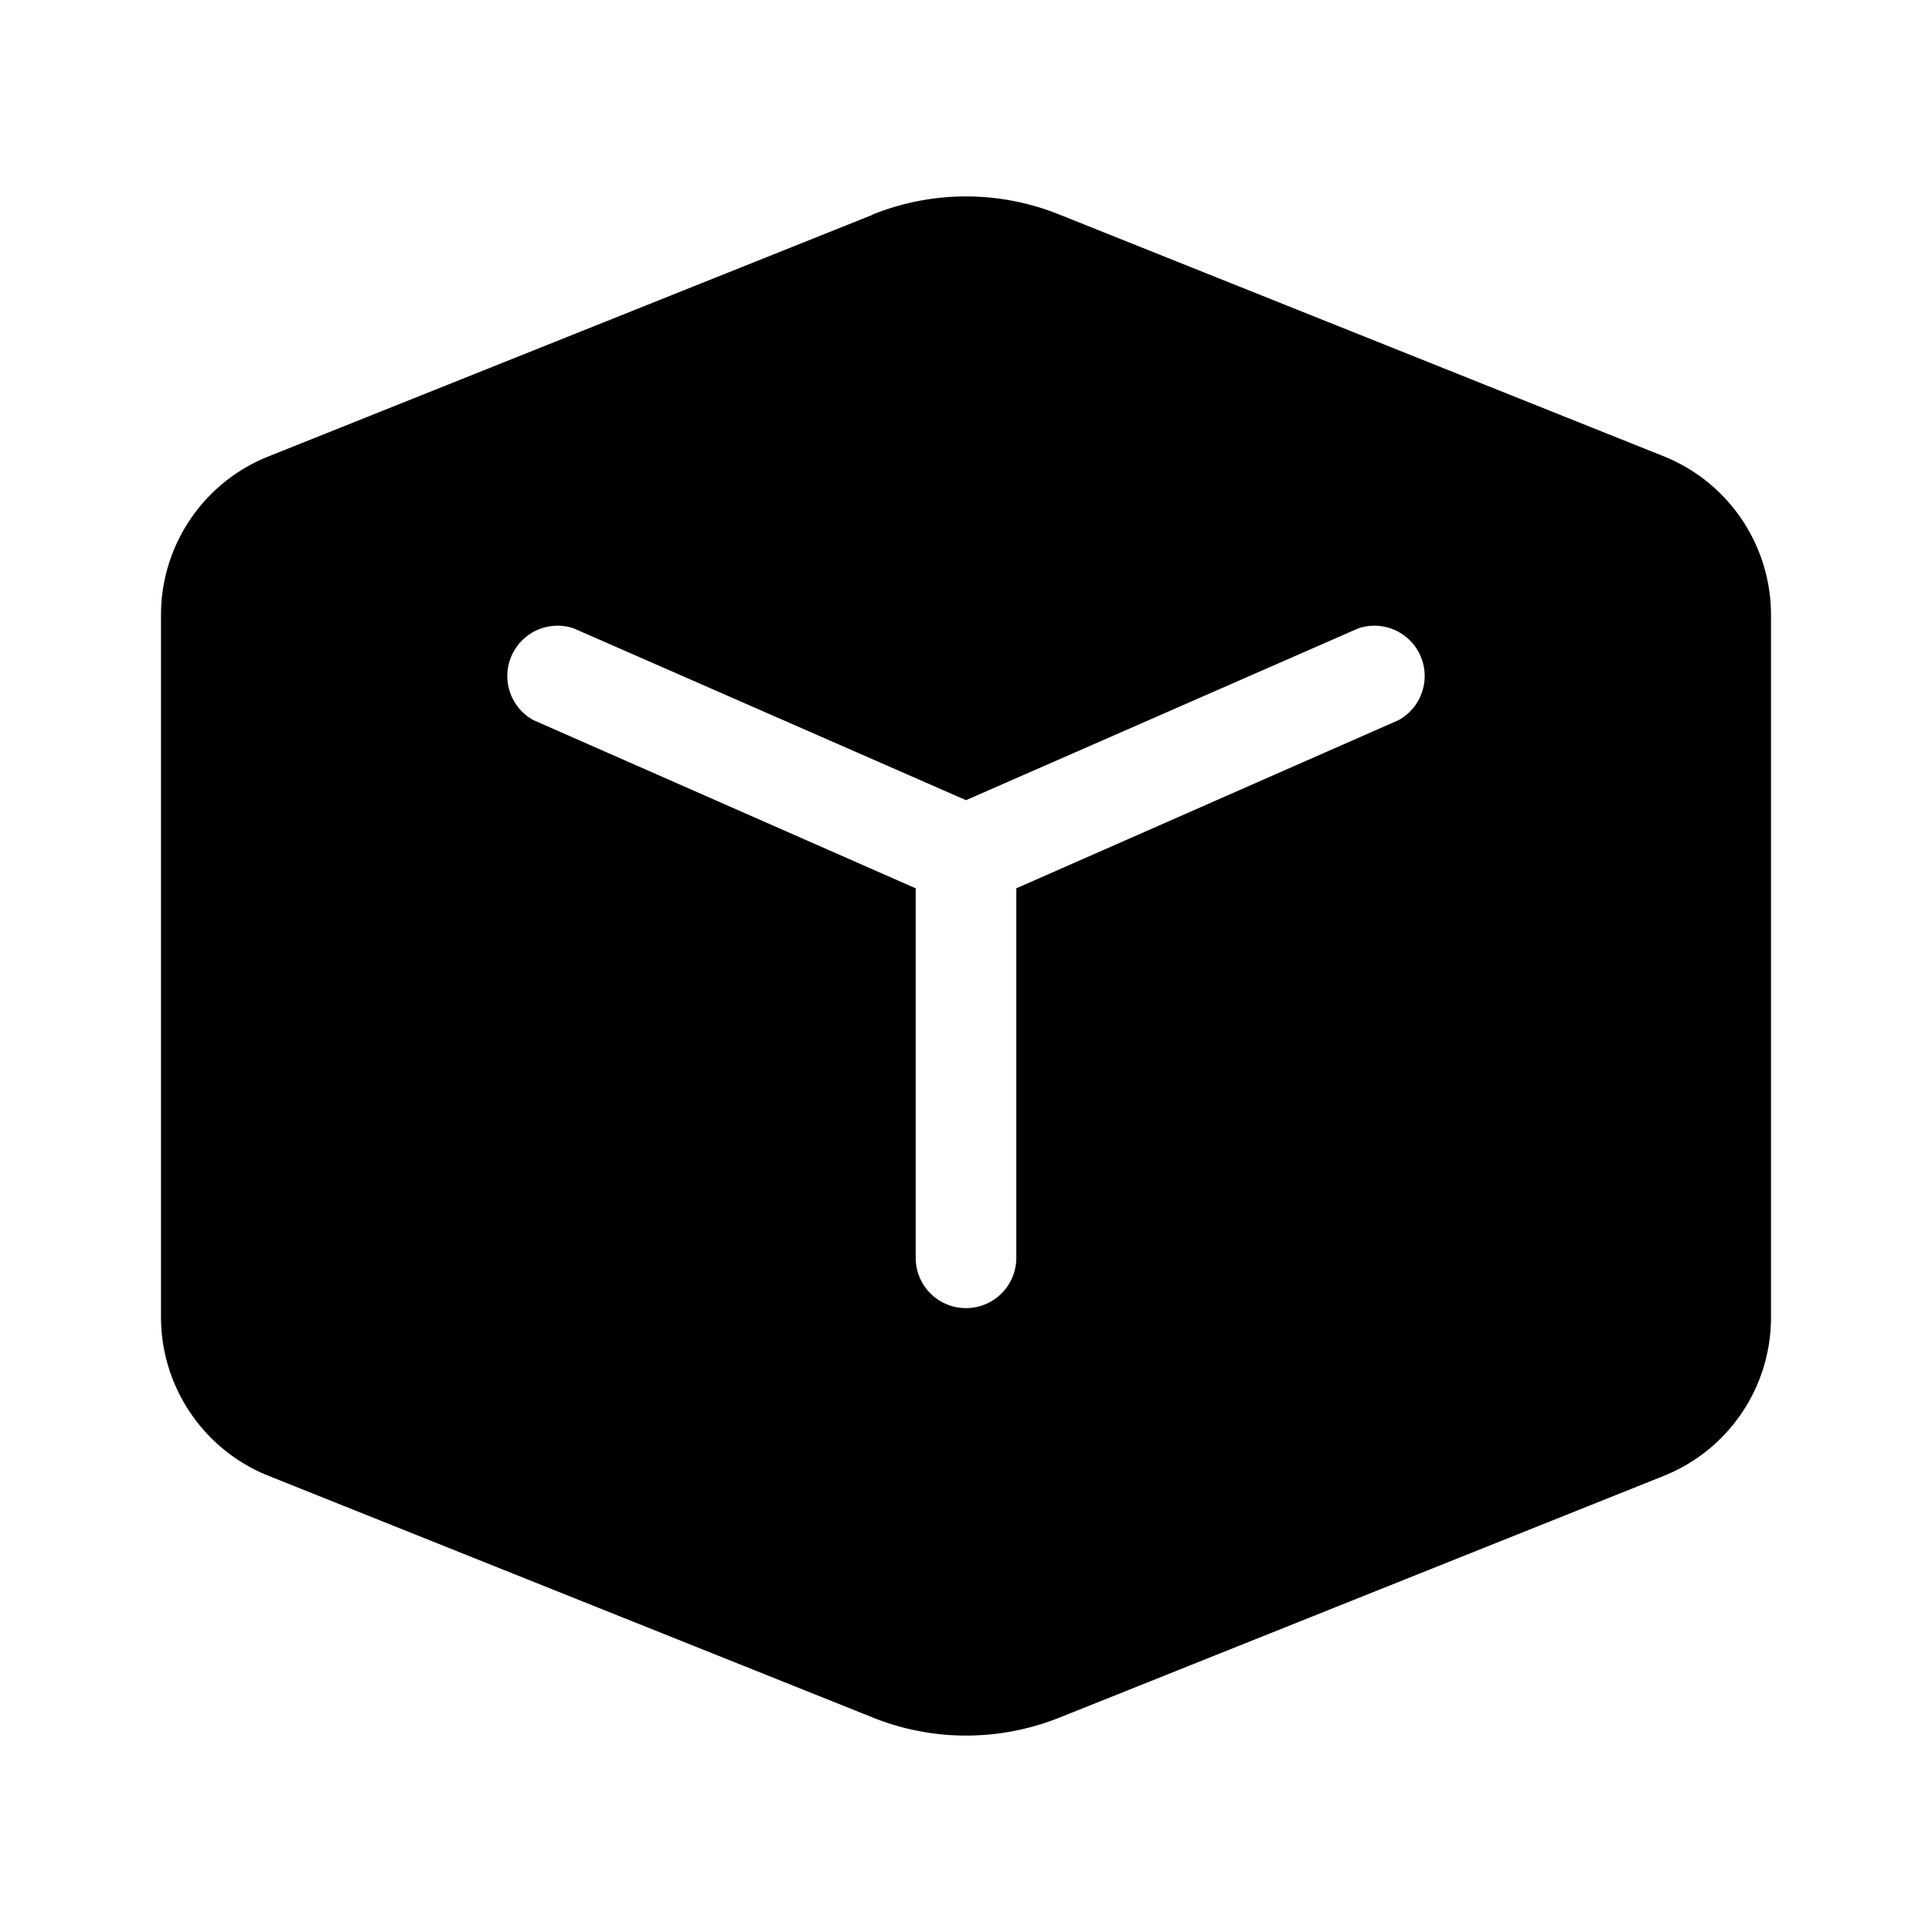 <svg width="48" height="48" viewBox="0 0 48 48" xmlns="http://www.w3.org/2000/svg"><path d="M21.68 5.33c1.49-.6 3.15-.6 4.64 0l15 6A4.25 4.25 0 0 1 44 15.29v17.44c0 1.74-1.06 3.3-2.67 3.94l-15 6c-1.5.6-3.16.6-4.65 0l-15-6A4.25 4.25 0 0 1 4 32.72V15.28c0-1.74 1.06-3.3 2.67-3.94l15-6Zm-7.43 10.28a1.25 1.25 0 0 0-1 2.28l9.5 4.18v9.18a1.25 1.25 0 1 0 2.5 0v-9.18l9.5-4.18a1.25 1.25 0 0 0-1-2.28L24 19.88l-9.75-4.27Z"/></svg>